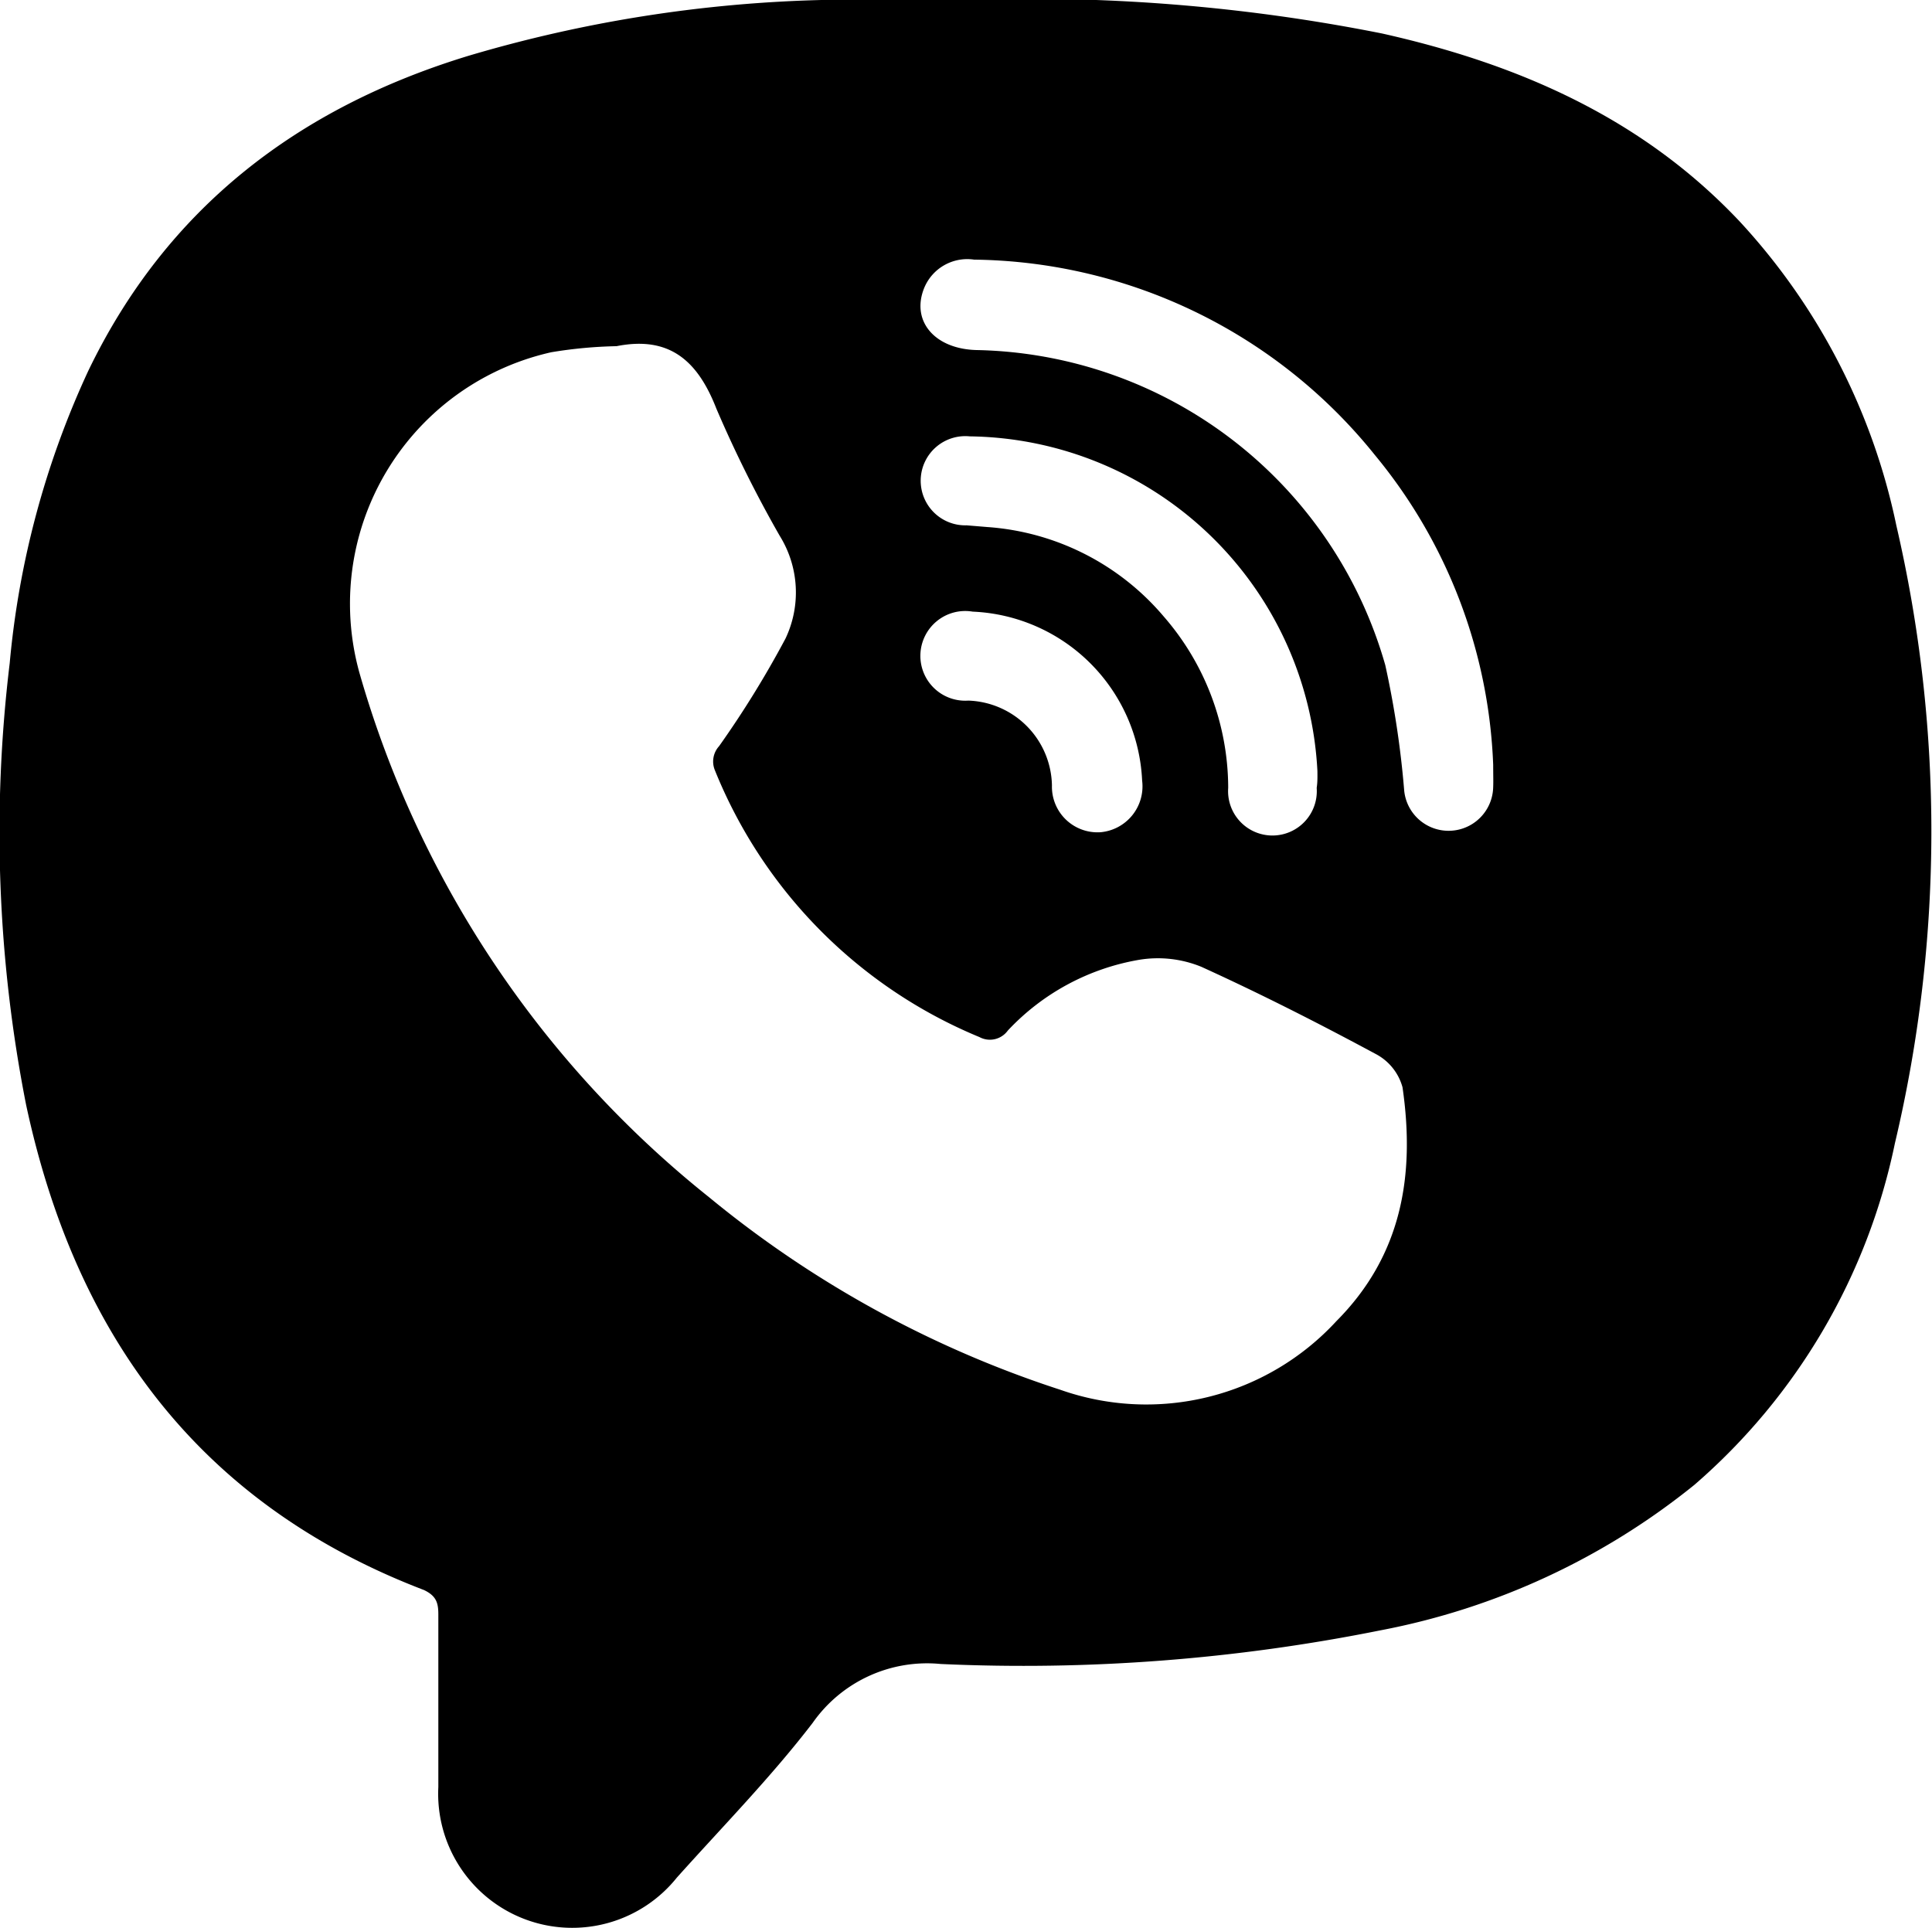 <svg xmlns="http://www.w3.org/2000/svg" viewBox="0 0 79.69 79.54"><title>viber</title><g id="Layer_2" data-name="Layer 2"><g id="Слой_1" data-name="Слой 1"><g id="cXXKAh.tif"><path d="M39.82,0A74.14,74.14,0,0,1,57,1.38c5.63,1.26,10.75,3.49,14.78,7.78a26.35,26.35,0,0,1,6.44,12.52,55.8,55.8,0,0,1-.06,25.48,25.43,25.43,0,0,1-8.27,14.09,29.31,29.31,0,0,1-12.94,6,74.78,74.78,0,0,1-18.15,1.39,5.76,5.76,0,0,0-5.28,2.43c-1.72,2.24-3.71,4.27-5.6,6.38a5.53,5.53,0,0,1-9.84-3.73c0-2.37,0-4.75,0-7.13,0-.48-.09-.76-.59-1-9.26-3.54-14.37-10.5-16.41-20A58.07,58.07,0,0,1,.4,27.36,36.41,36.41,0,0,1,3.64,15.3c3.24-6.73,8.67-10.86,15.69-13A56,56,0,0,1,33.88,0C35.86,0,37.84,0,39.82,0ZM25.43,14.28a18.42,18.42,0,0,0-2.69.25,10.63,10.63,0,0,0-7.91,13.24A42.68,42.68,0,0,0,29.24,49.38a44.37,44.37,0,0,0,14.5,7.95A10.66,10.66,0,0,0,55.12,54.5c2.69-2.7,3.26-6,2.73-9.65a2.21,2.21,0,0,0-1.1-1.37c-2.36-1.27-4.76-2.49-7.2-3.6A4.74,4.74,0,0,0,47,39.59a9.64,9.64,0,0,0-5.43,2.92.91.91,0,0,1-1.17.27,20,20,0,0,1-10.91-11,.94.94,0,0,1,.17-1,40.78,40.78,0,0,0,2.74-4.44,4.43,4.43,0,0,0-.24-4.24,51.13,51.13,0,0,1-2.61-5.24C28.79,14.91,27.64,13.84,25.43,14.28ZM61.59,31.55a21.31,21.31,0,0,0-4.88-12.78,21.53,21.53,0,0,0-16.53-8.06,1.92,1.92,0,0,0-2.06,1.17c-.55,1.36.43,2.52,2.17,2.56a17.89,17.89,0,0,1,16.85,13,38.74,38.74,0,0,1,.78,5.18,1.84,1.84,0,0,0,3.67-.16C61.6,32.22,61.59,32,61.59,31.55Zm-7.25.26A14.55,14.55,0,0,0,40,18a1.84,1.84,0,1,0-.13,3.67l.85.07A10.49,10.49,0,0,1,48,25.43a10.79,10.79,0,0,1,2.66,7.07,1.83,1.83,0,1,0,3.65,0C54.35,32.25,54.34,32,54.34,31.81ZM40.12,25.23a1.85,1.85,0,1,0-.18,3.67,3.57,3.57,0,0,1,3.45,3.5,1.88,1.88,0,0,0,2,1.93,1.9,1.9,0,0,0,1.72-2.13A7.31,7.31,0,0,0,40.12,25.23Z"/></g></g></g></svg>